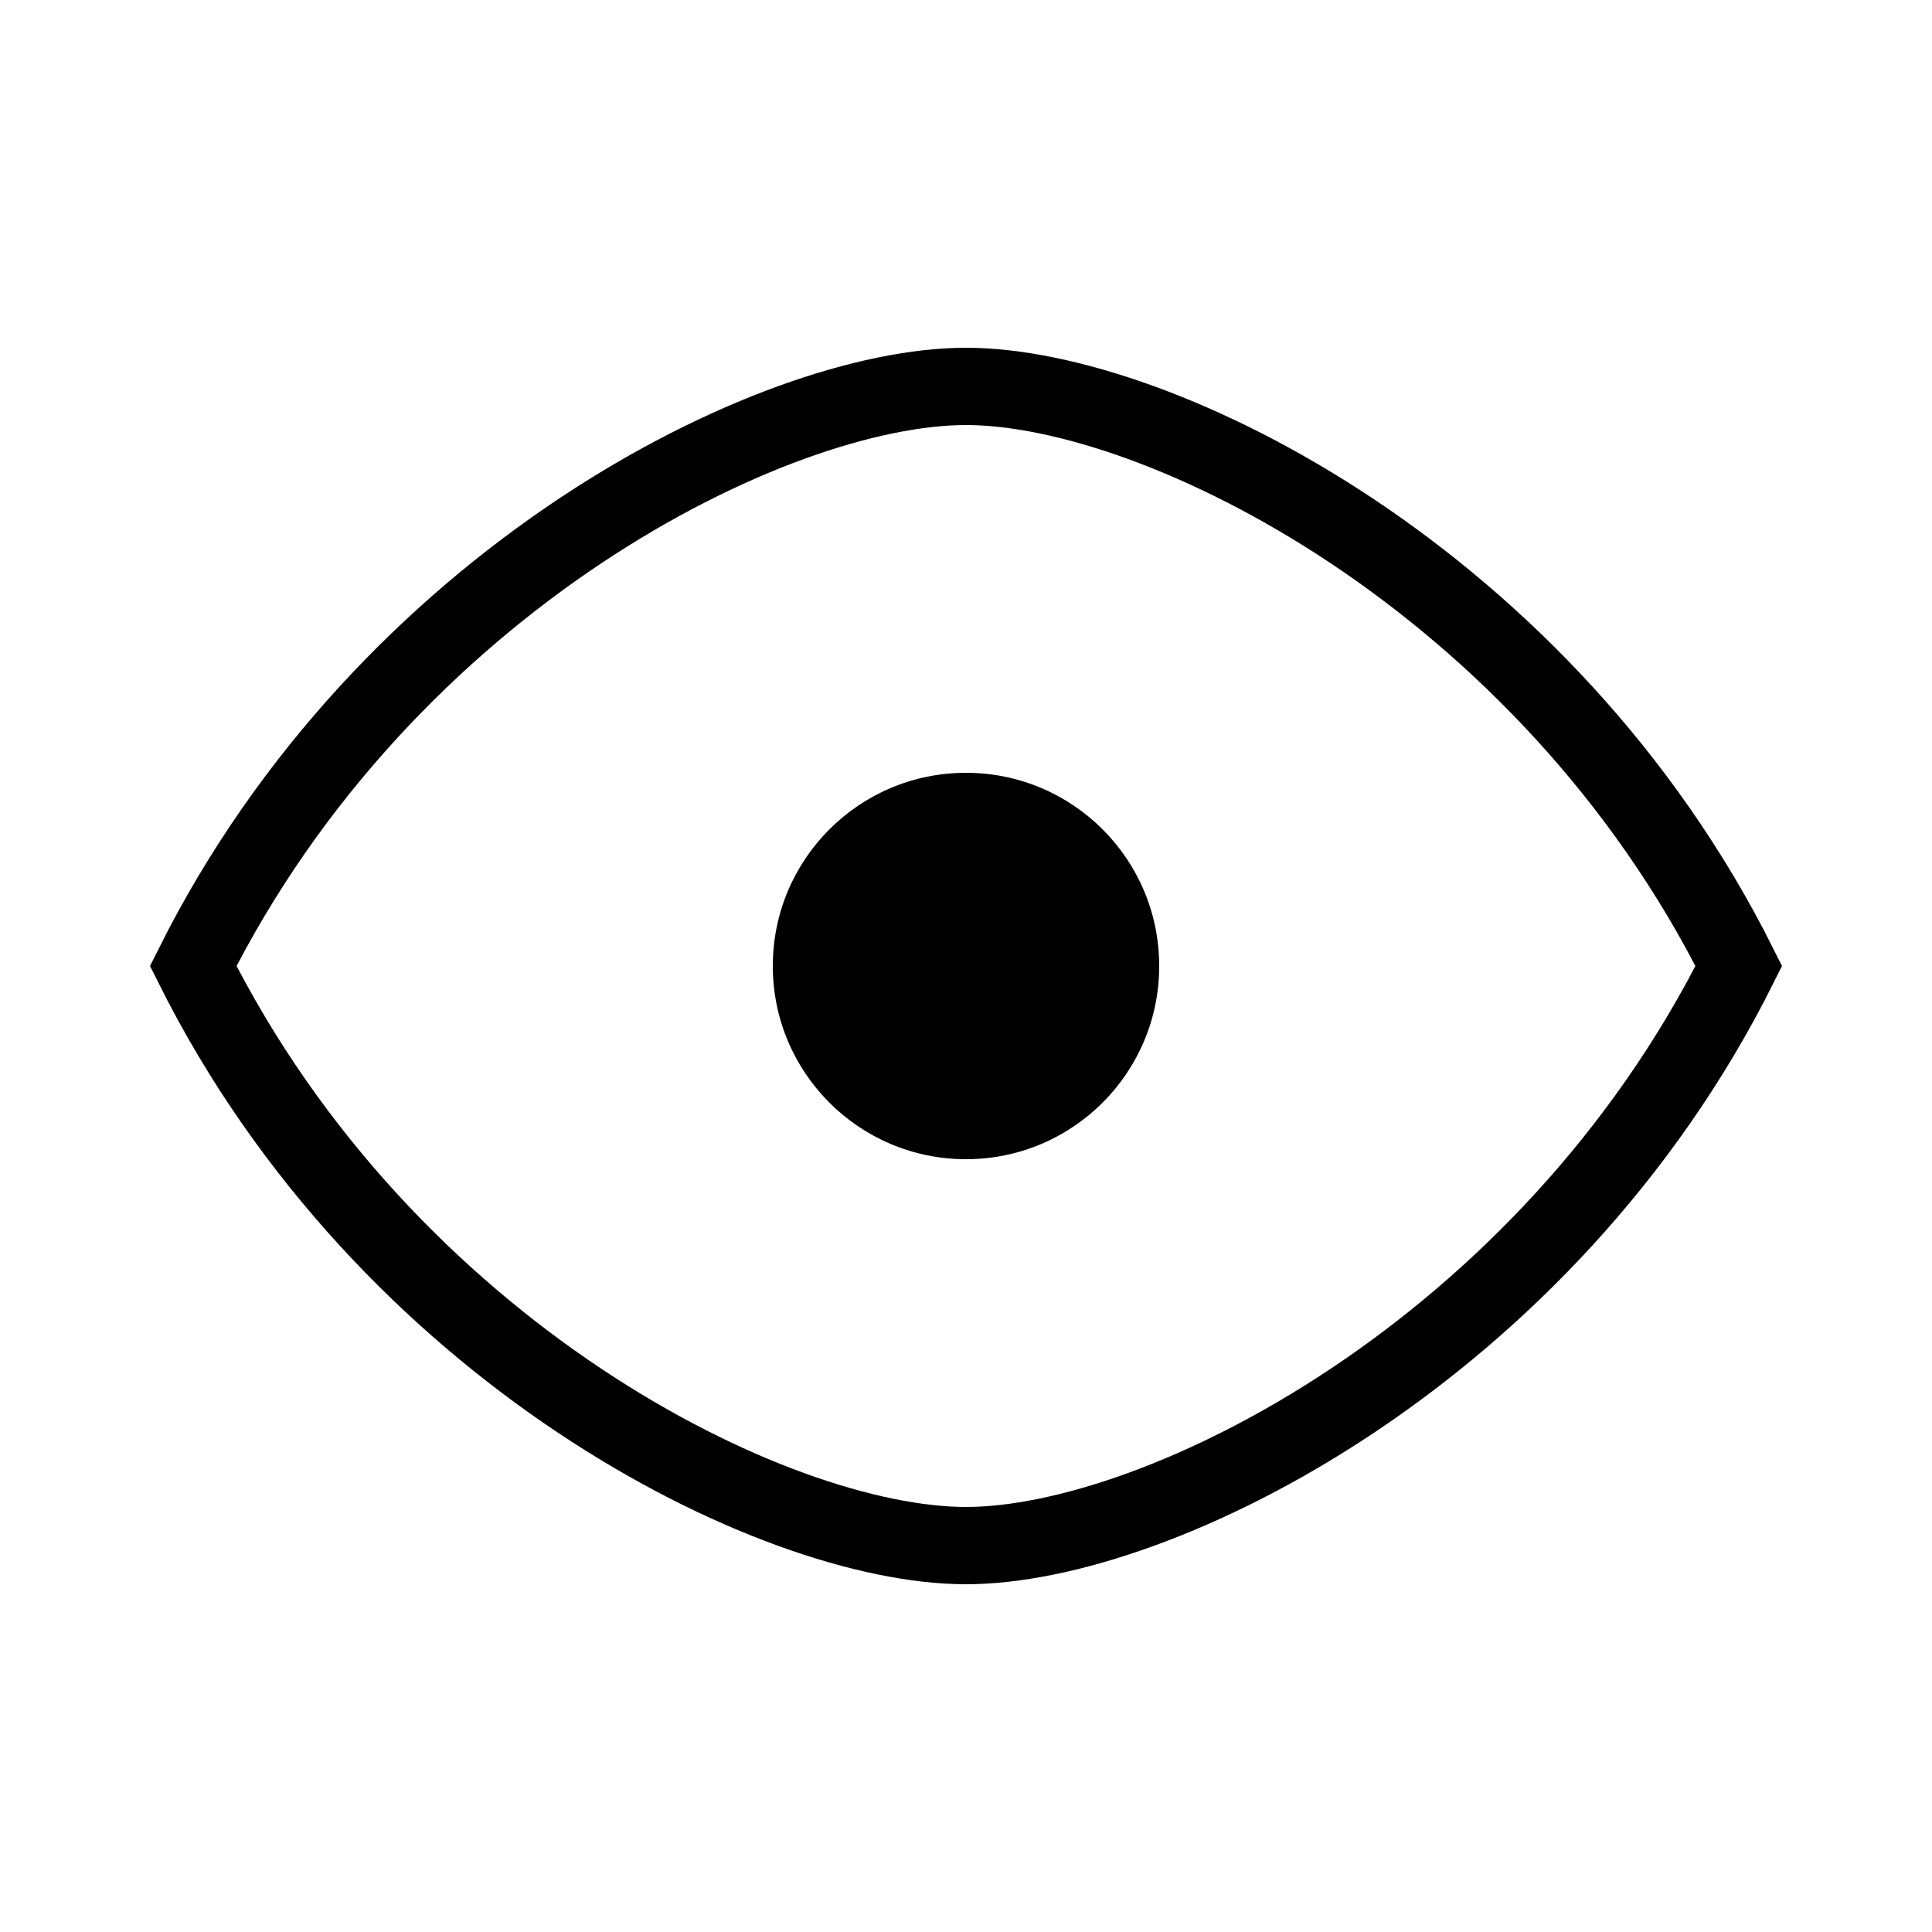 <svg width="20" height="20" viewBox="0 0 20 20" fill="none" xmlns="http://www.w3.org/2000/svg">
<path d="M2 10C4 6 8 4 10 4C12 4 16 6 18 10C16 14 12 16 10 16C8 16 4 14 2 10Z" stroke="black" stroke-width="0.8"/>
<path d="M10 12C11.105 12 12 11.105 12 10C12 8.895 11.105 8 10 8C8.895 8 8 8.895 8 10C8 11.105 8.895 12 10 12Z" fill="black"/>
</svg>